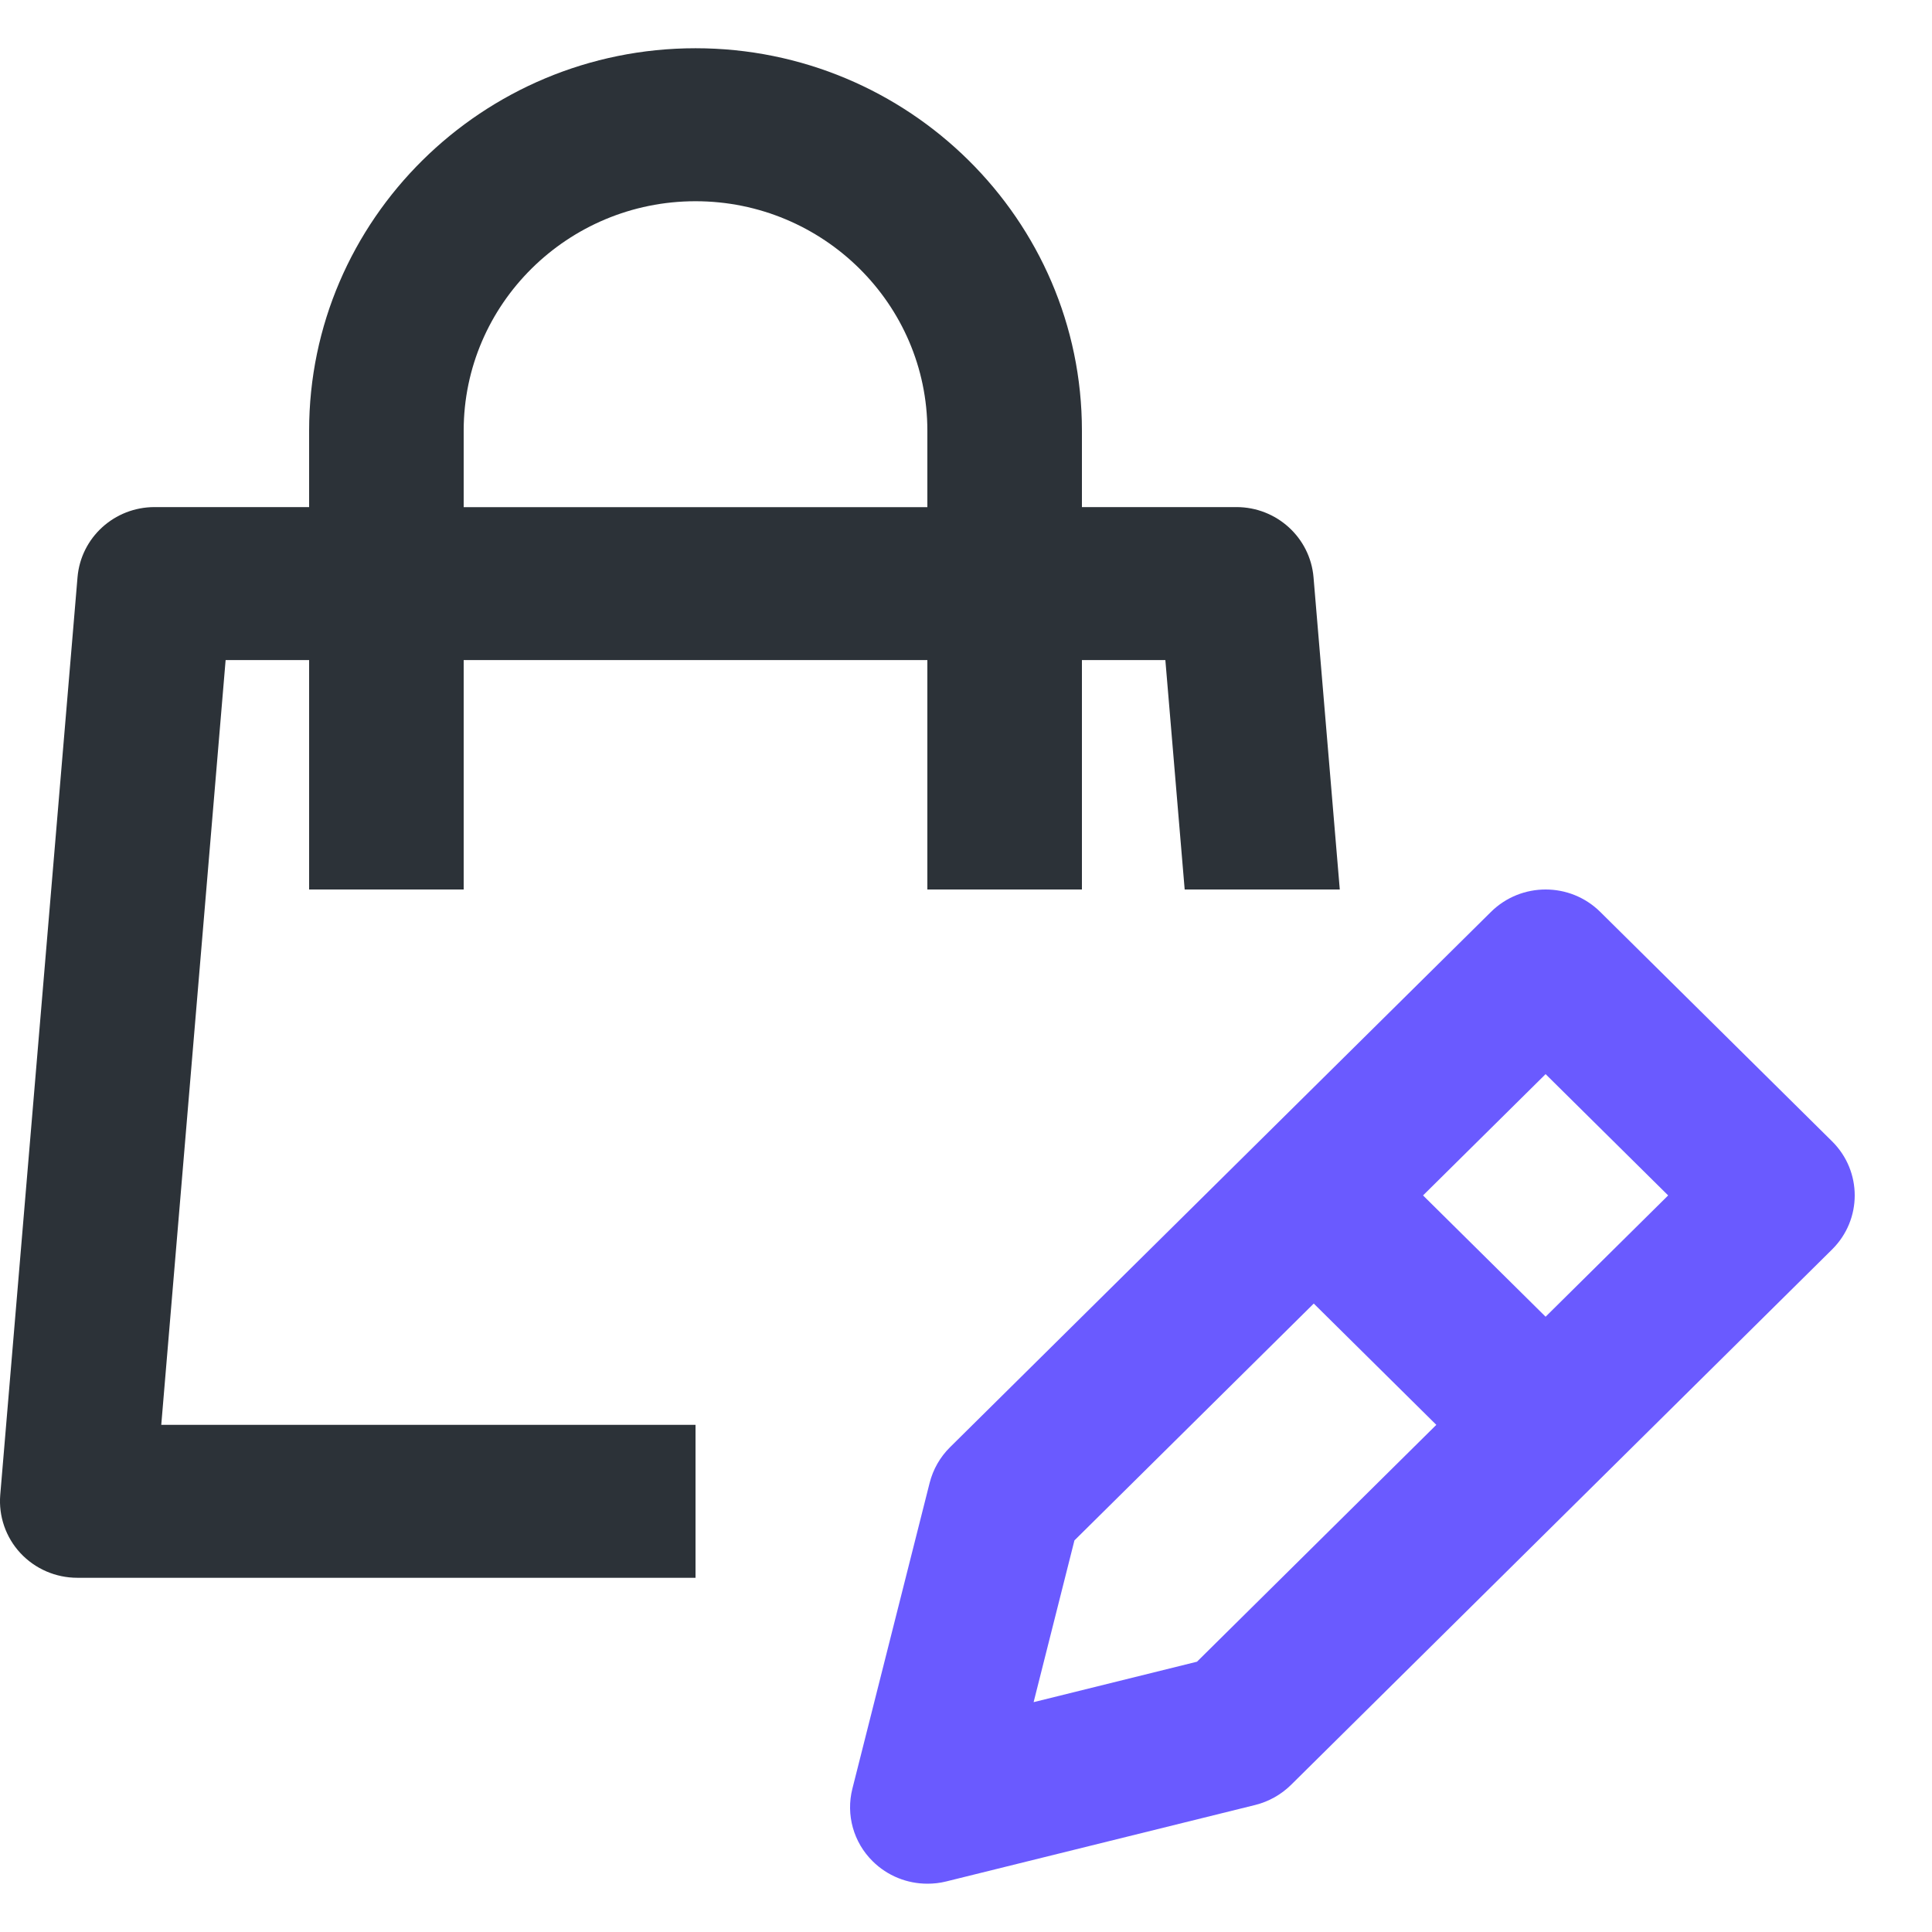 <!-- Generated by IcoMoon.io -->
<svg version="1.1" xmlns="http://www.w3.org/2000/svg" width="32" height="32" viewBox="0 0 32 32">
<title>bag-pencil</title>
<path fill="#2c3238" d="M7.68 7.133c0-2.095 1.723-3.8 3.84-3.8s3.84 1.705 3.84 3.8v1.267h-7.68v-1.267zM3.738 10.933h1.382v3.8h2.56v-3.8h7.68v3.8h2.56v-3.8h1.382l0.32 3.8h2.569l-0.435-5.172c-0.056-0.657-0.611-1.162-1.276-1.162h-2.56v-1.267c0-3.492-2.871-6.333-6.4-6.333s-6.4 2.841-6.4 6.333v1.267h-2.56c-0.666 0-1.22 0.504-1.276 1.162l-1.28 15.2c-0.029 0.352 0.092 0.703 0.334 0.963 0.243 0.261 0.584 0.409 0.942 0.409h10.24v-2.533h-8.849l1.066-12.667z"></path>
<path fill="#6a5aff" d="M25.6 21.809l-2.030-2.009 2.030-2.009 2.030 2.009-2.030 2.009zM19.826 27.523l-2.706 0.67 0.676-2.679 3.964-3.923 2.030 2.009-3.964 3.923zM30.345 18.904l-3.84-3.8c-0.5-0.495-1.309-0.495-1.81 0l-8.96 8.867c-0.164 0.162-0.28 0.366-0.337 0.589l-1.28 5.067c-0.109 0.431 0.018 0.888 0.337 1.202 0.243 0.241 0.57 0.371 0.905 0.371 0.104 0 0.207-0.011 0.311-0.037l5.12-1.267c0.224-0.056 0.43-0.172 0.594-0.334l8.96-8.867c0.5-0.495 0.5-1.296 0-1.791v0z"></path>
</svg>
